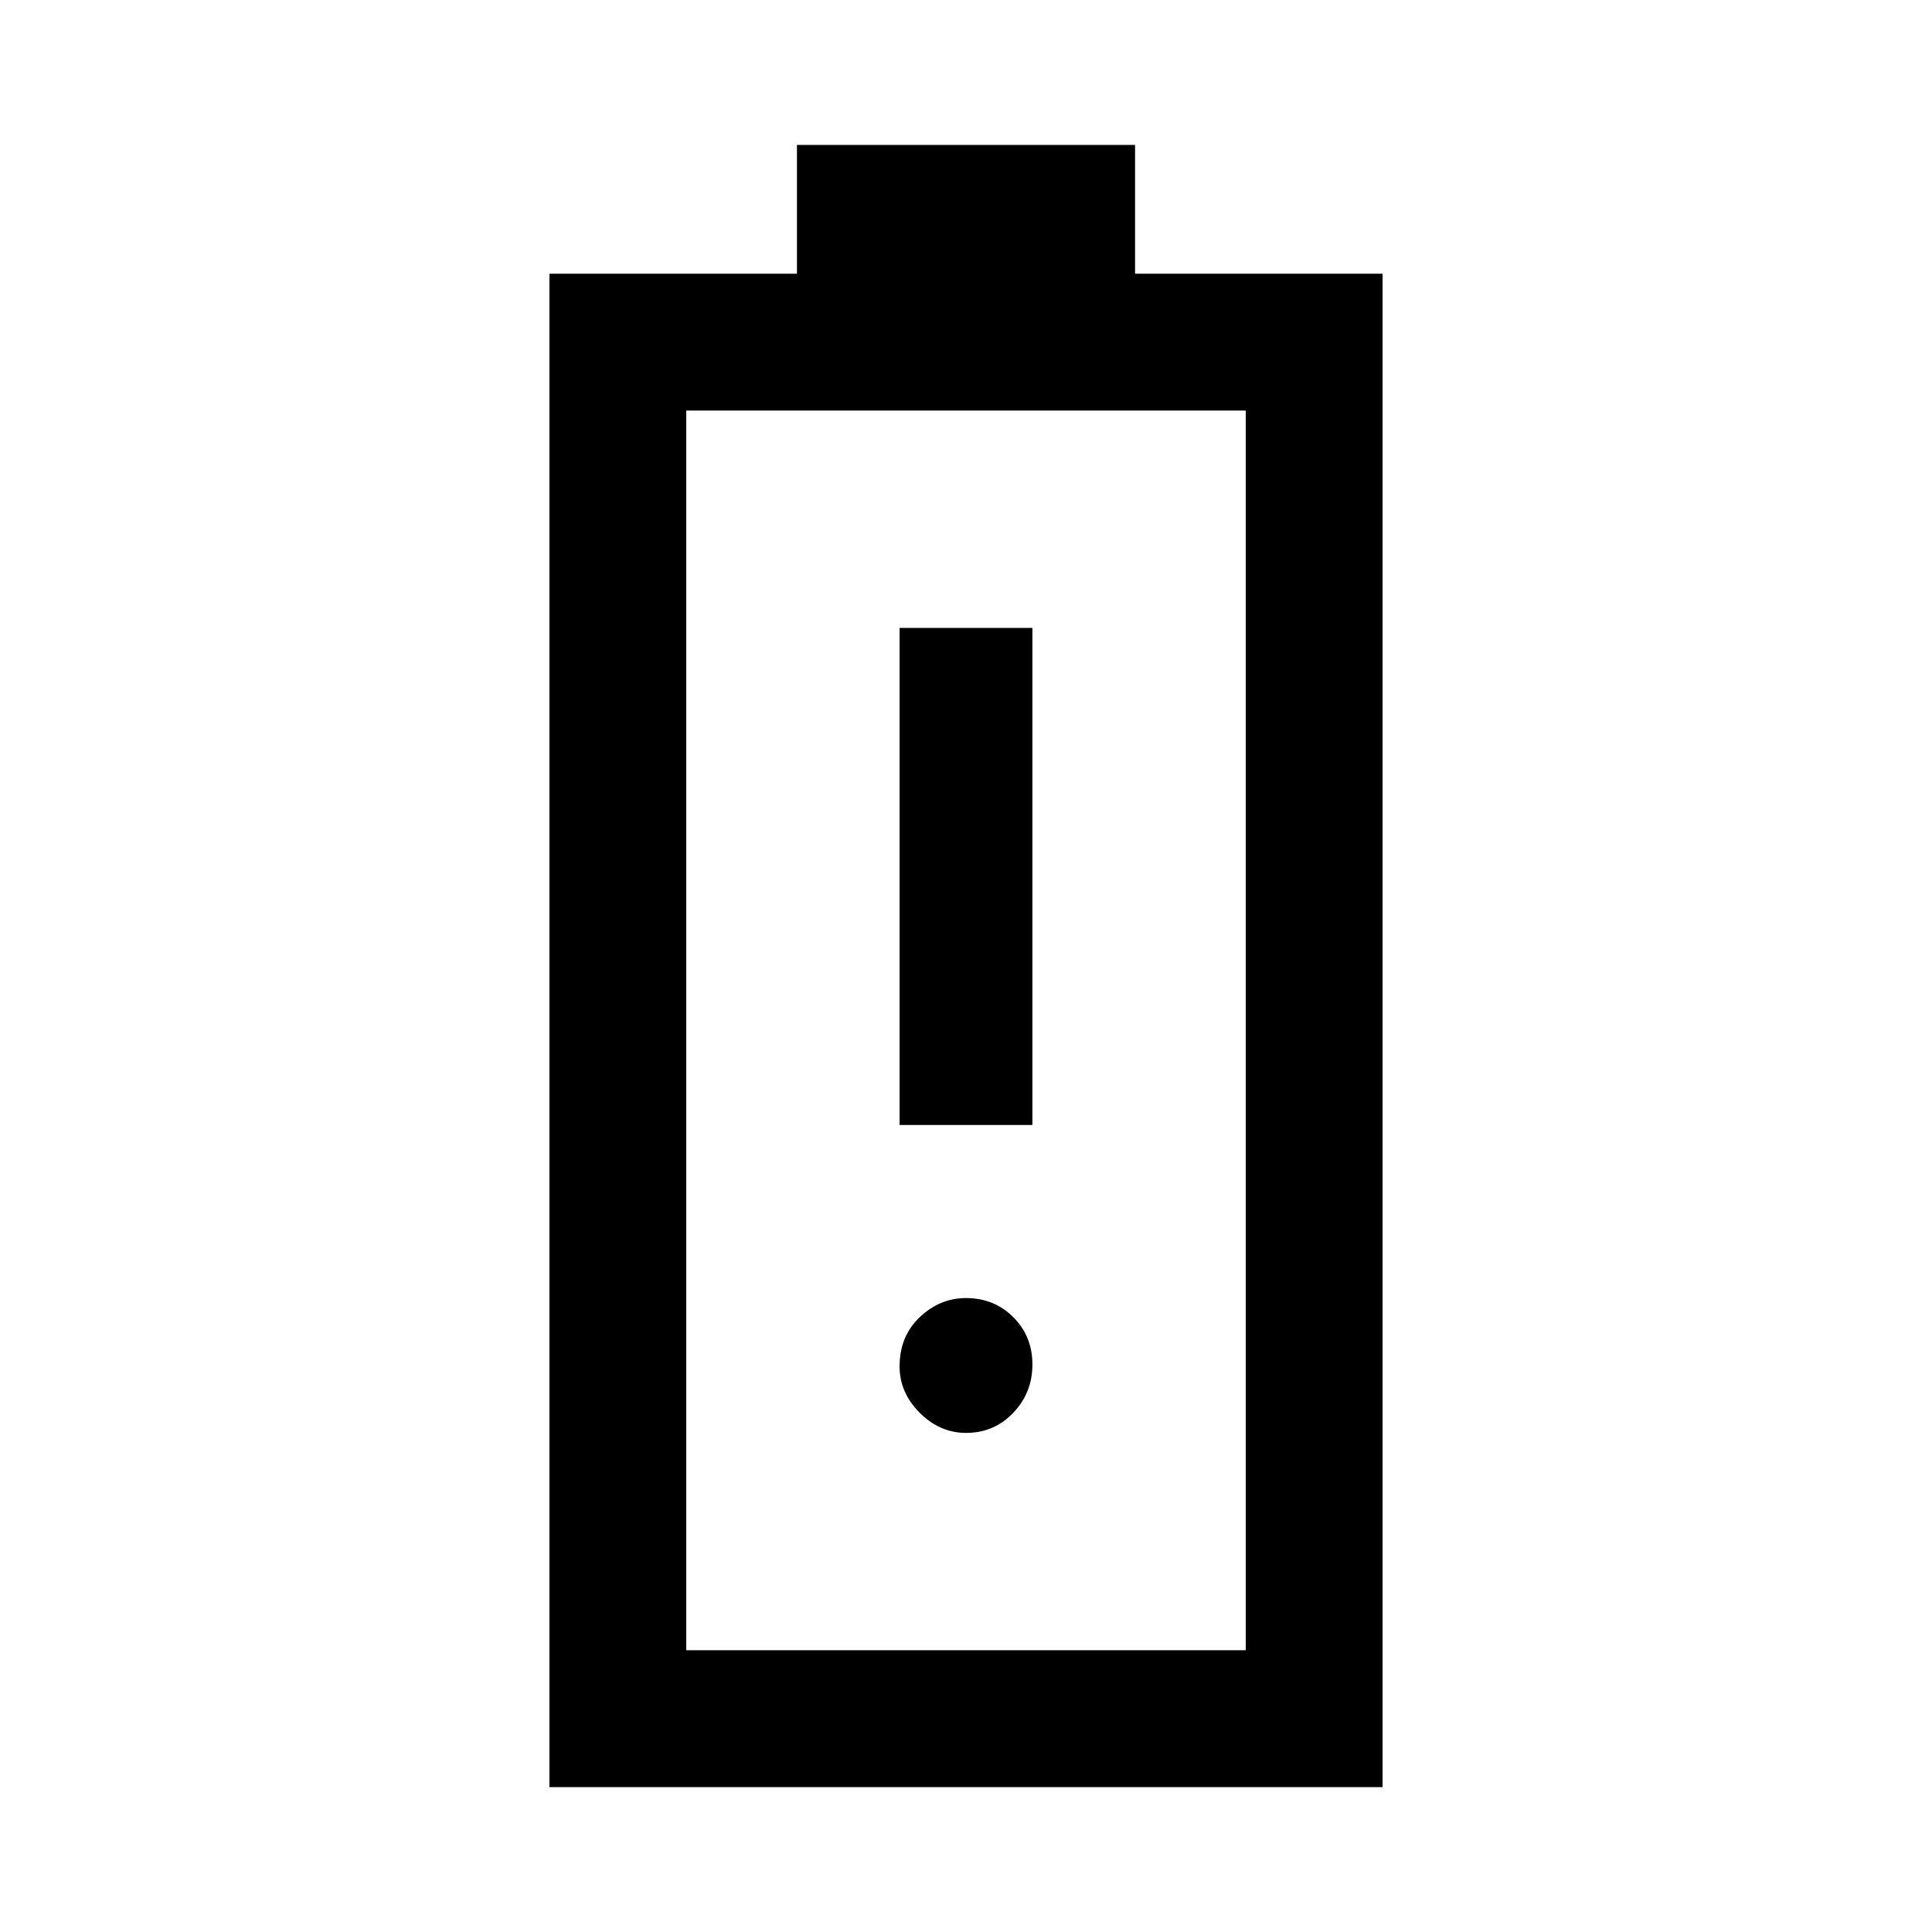 <svg xmlns="http://www.w3.org/2000/svg" width="48" height="48" viewBox="0 0 48 48"><path d="M22.35 27.95h3.3V15.6h-3.3ZM24 35.6q.7 0 1.175-.5.475-.5.475-1.2t-.475-1.175Q24.7 32.25 24 32.25q-.65 0-1.15.475-.5.475-.5 1.225 0 .65.5 1.15.5.5 1.15.5Zm-10.35 8.8V6.8h6.15V3.6h8.4v3.2h6.15v37.6Zm3.4-3.4h13.9V10.2h-13.9Zm0 0h13.9Z"/></svg>